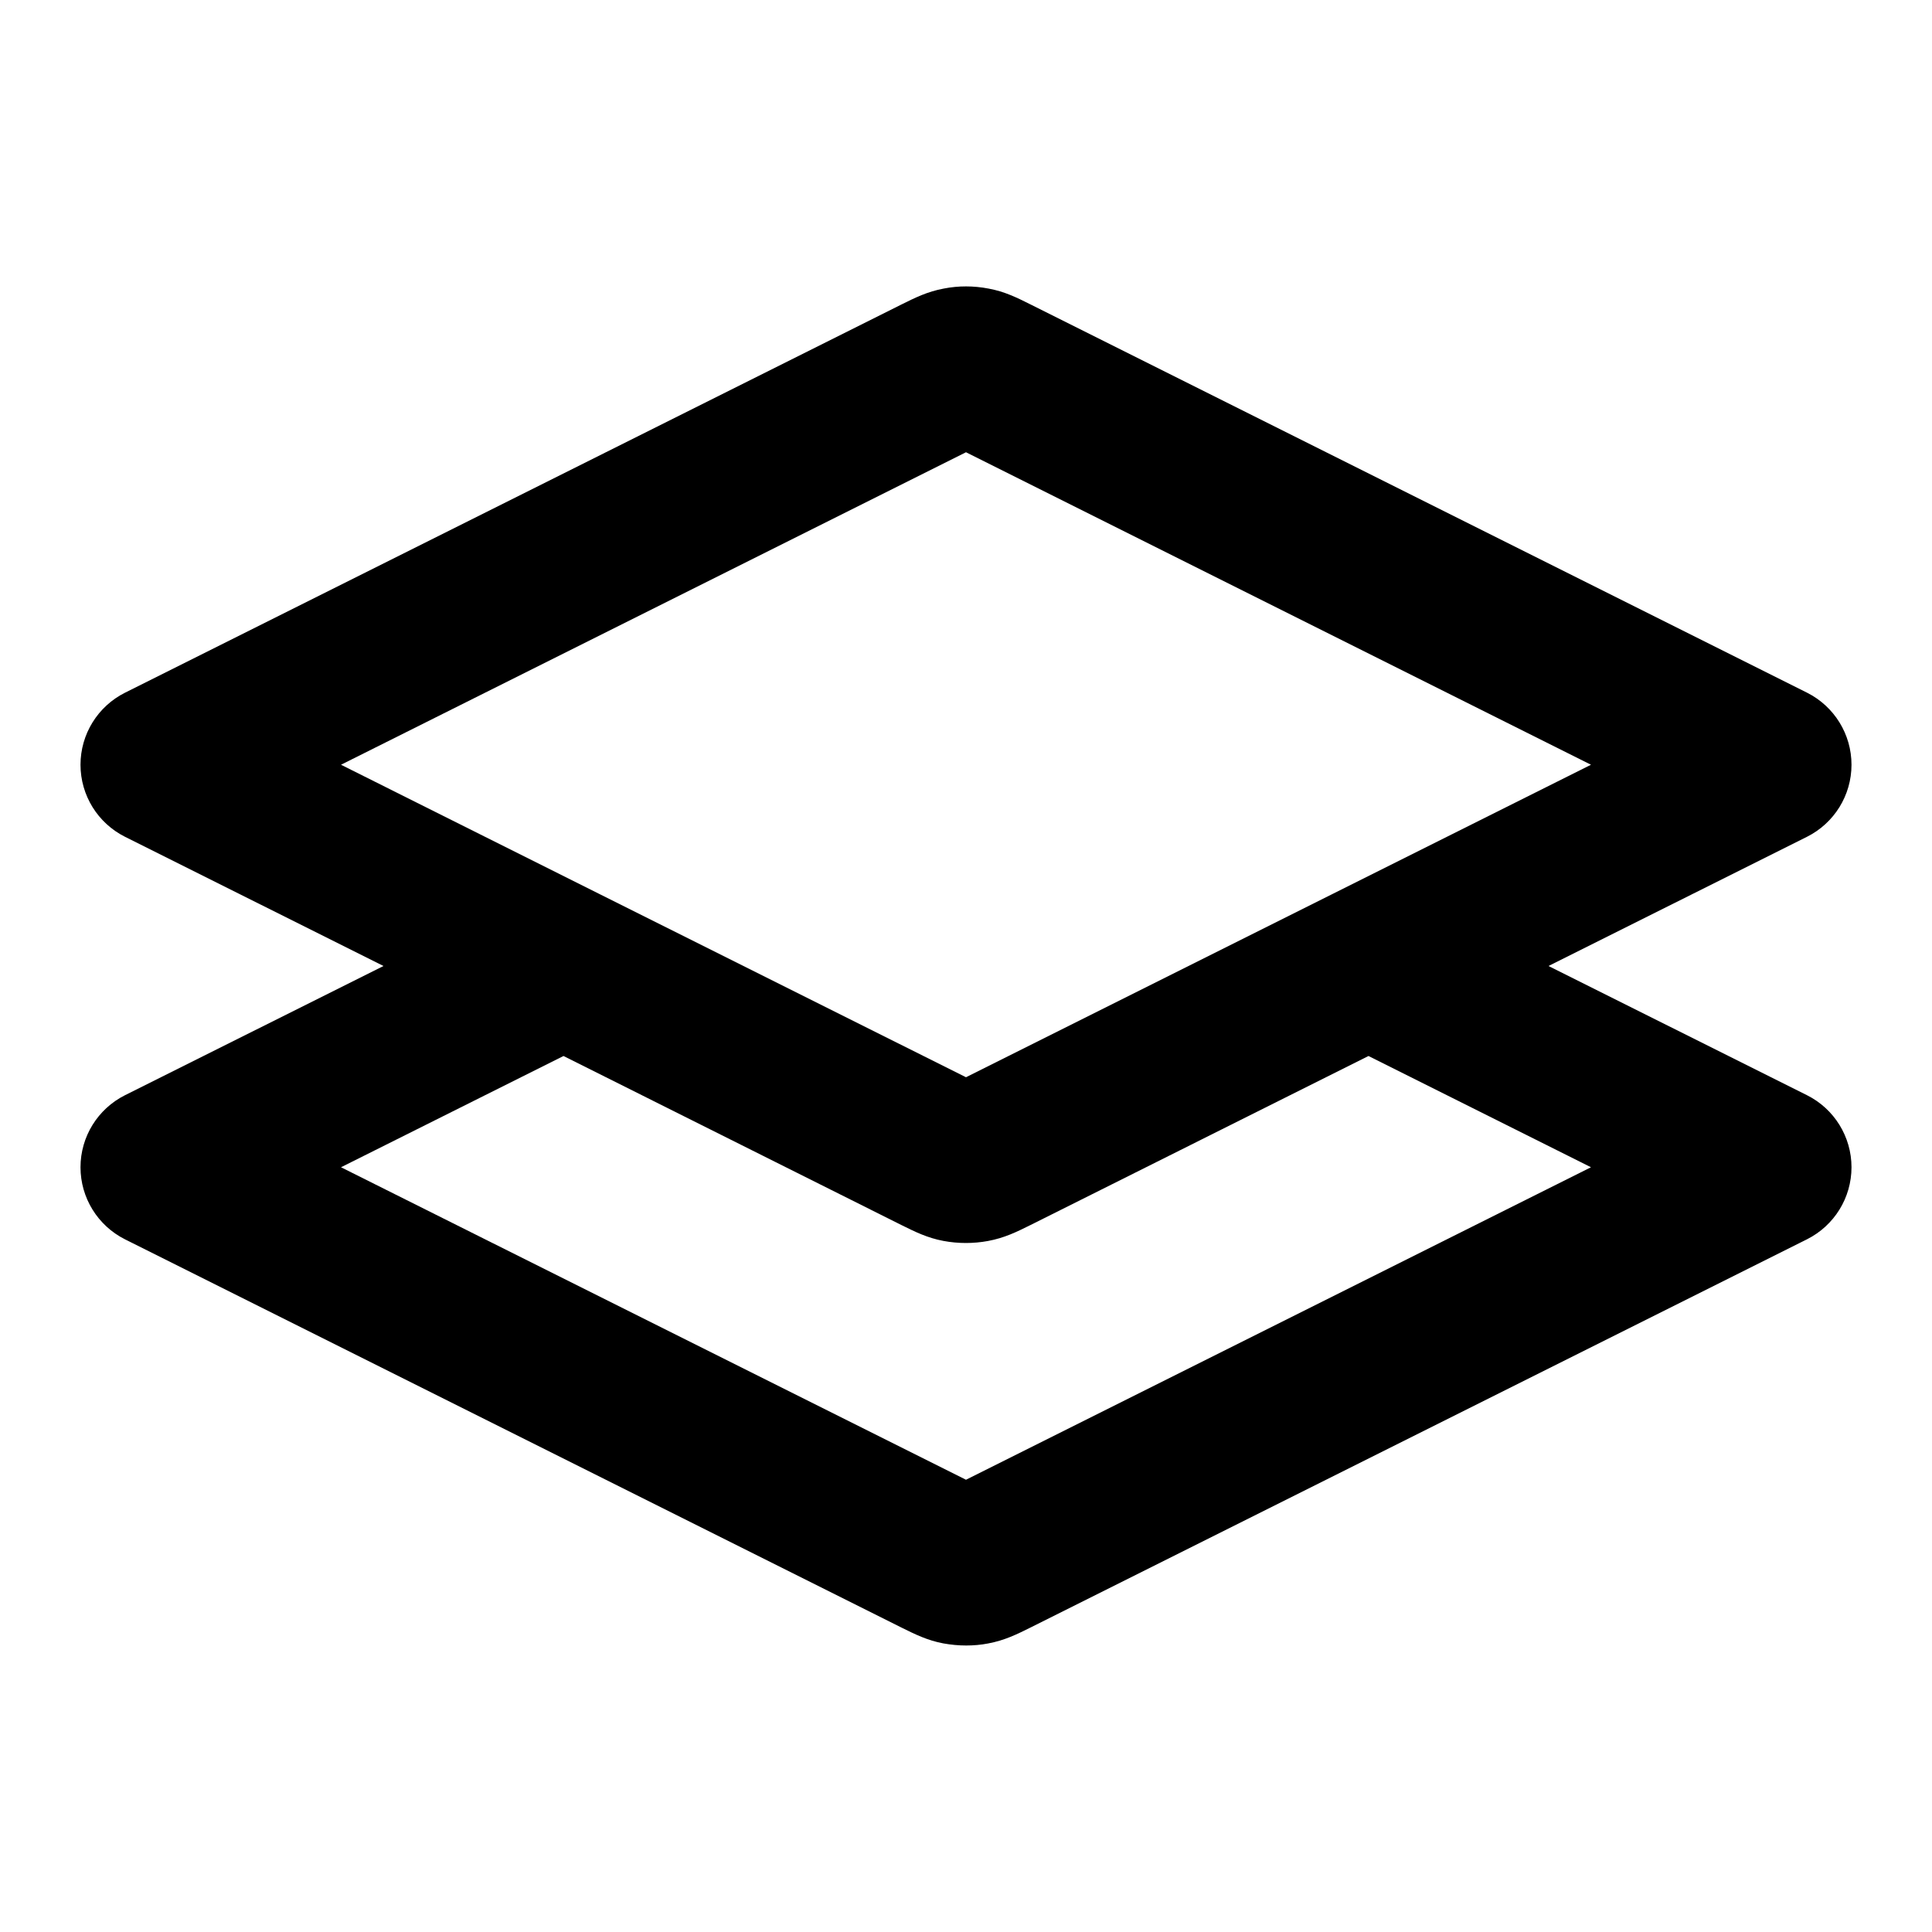 <?xml version="1.0" encoding="iso-8859-1"?>
<!-- Generator: Adobe Illustrator 27.4.0, SVG Export Plug-In . SVG Version: 6.00 Build 0)  -->
<svg version="1.1" id="Layer_1" xmlns="http://www.w3.org/2000/svg" xmlns:xlink="http://www.w3.org/1999/xlink" x="0px" y="0px"
	 viewBox="0 0 24 24" style="enable-background:new 0 0 24 24;" xml:space="preserve">
<g>
	<path d="M12.002,20.441c-0.094,0-0.188-0.009-0.283-0.026c-0.198-0.037-0.351-0.113-0.513-0.193l-9.654-4.827
		C1.214,15.225,1,14.879,1,14.5s0.214-0.725,0.553-0.895L4.764,12l-3.211-1.605C1.214,10.225,1,9.879,1,9.5s0.214-0.725,0.553-0.895
		l9.642-4.821c0.176-0.087,0.325-0.162,0.532-0.2c0.179-0.035,0.368-0.035,0.554,0.001c0.2,0.037,0.349,0.111,0.521,0.197
		l9.646,4.823C22.786,8.775,23,9.121,23,9.5s-0.214,0.725-0.553,0.895L19.236,12l3.211,1.605C22.786,13.775,23,14.121,23,14.5
		s-0.214,0.725-0.553,0.895l-9.642,4.821c-0.173,0.086-0.326,0.162-0.532,0.2C12.185,20.433,12.094,20.441,12.002,20.441z
		 M4.236,14.5L12,18.382l7.764-3.882L17,13.118l-4.195,2.098c-0.173,0.086-0.326,0.162-0.532,0.2
		c-0.179,0.033-0.368,0.034-0.554-0.001c-0.198-0.037-0.351-0.113-0.513-0.193L7,13.118L4.236,14.5z M7.465,11.115L12,13.382
		l4.536-2.268c0.011-0.006,0.021-0.011,0.032-0.016L19.764,9.5L12,5.618L4.236,9.5l3.195,1.598
		C7.442,11.103,7.454,11.109,7.465,11.115z"/>
</g>
</svg>
